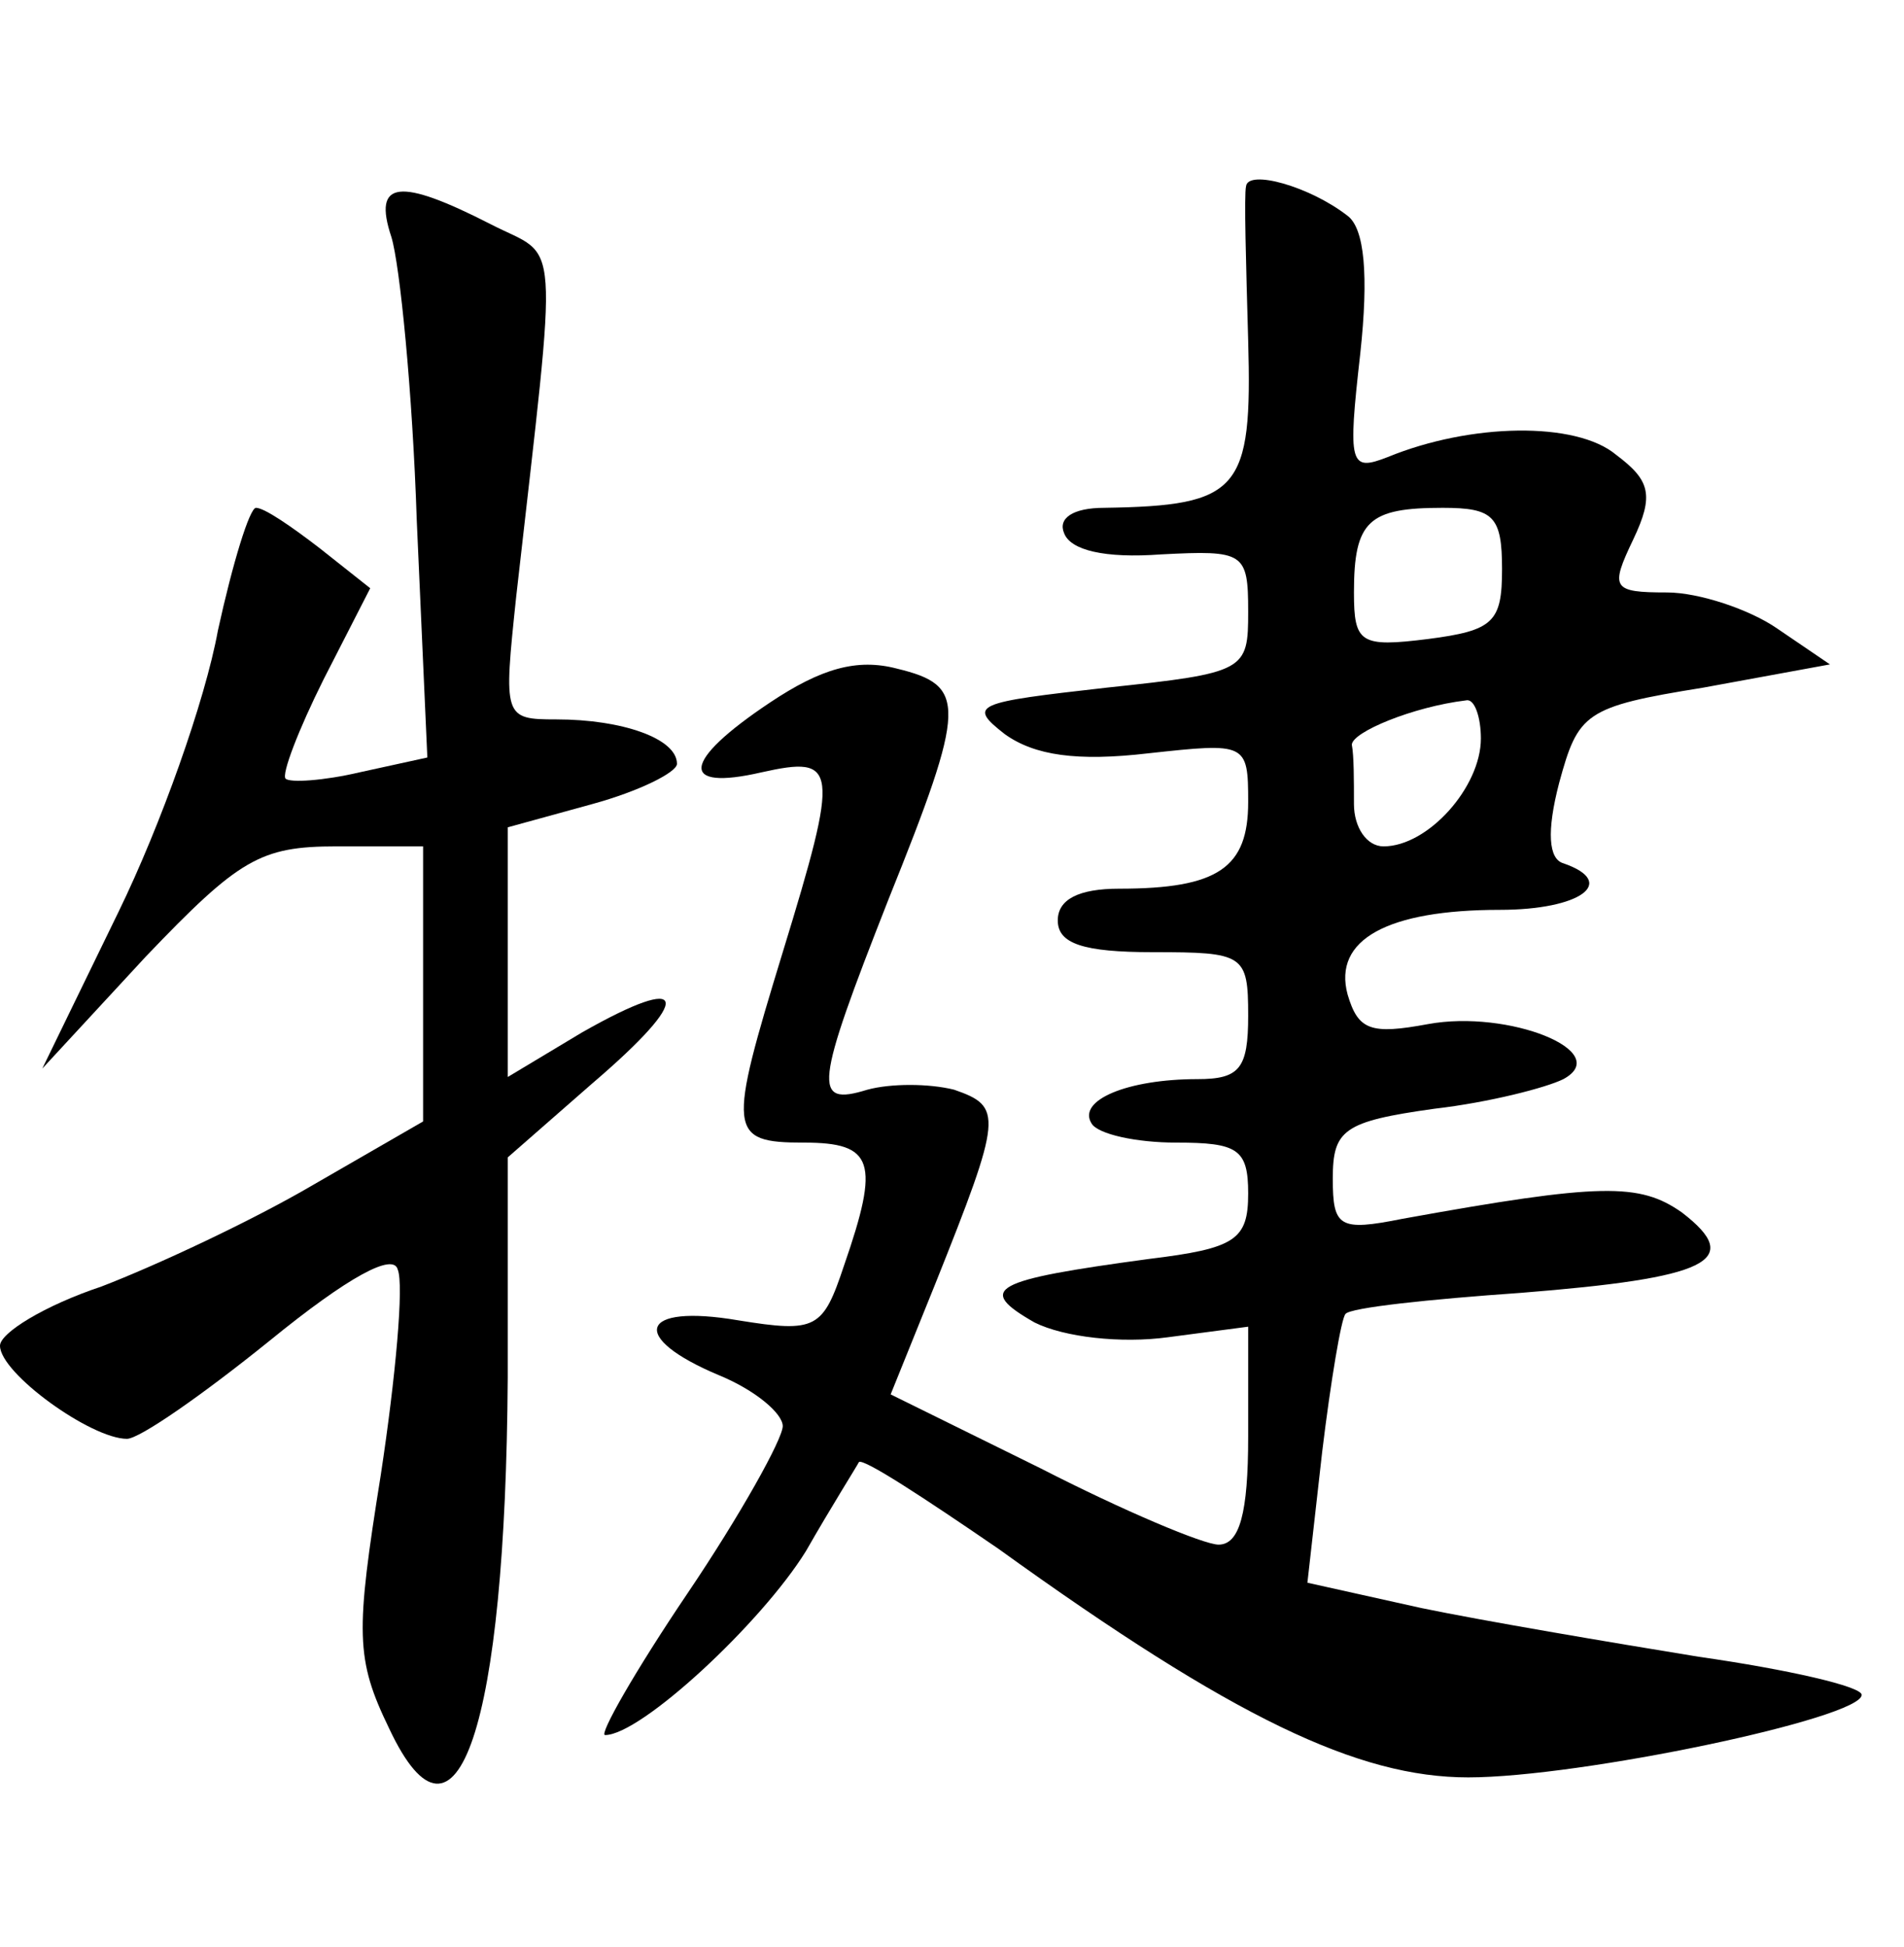 <?xml version="1.0" standalone="no"?>
<!DOCTYPE svg PUBLIC "-//W3C//DTD SVG 20010904//EN"
 "http://www.w3.org/TR/2001/REC-SVG-20010904/DTD/svg10.dtd">
<svg version="1.0" xmlns="http://www.w3.org/2000/svg"
 width="90pt" height="92pt" viewBox="0 0 90 92"
 preserveAspectRatio="xMidYMid meet">
<g transform="translate(0,92) scale(0.1,-0.1)"
fill="#000000" stroke="none">
<path d="M589 832 c-1 -4 0 -37 1 -73 2 -71 -4 -78 -68 -79 -15 0 -22 -5 -19
-12 3 -8 19 -12 46 -10 39 2 41 1 41 -27 0 -28 -1 -29 -67 -36 -62 -7 -66 -8
-48 -22 14 -10 34 -13 68 -9 46 5 47 5 47 -23 0 -31 -14 -41 -61 -41 -19 0
-29 -5 -29 -15 0 -11 12 -15 45 -15 43 0 45 -1 45 -30 0 -25 -4 -30 -24 -30
-33 0 -57 -10 -50 -21 3 -5 21 -9 40 -9 29 0 34 -3 34 -24 0 -22 -6 -26 -47
-31 -74 -10 -82 -14 -54 -30 14 -7 41 -10 63 -7 l38 5 0 -52 c0 -36 -4 -51
-14 -51 -7 0 -45 16 -84 36 l-71 35 21 52 c32 80 32 84 9 92 -12 3 -30 3 -41
0 -26 -8 -25 1 10 90 37 92 37 101 4 109 -19 5 -36 0 -60 -16 -42 -28 -43 -42
-4 -33 36 8 37 3 10 -85 -26 -85 -26 -90 10 -90 33 0 36 -9 19 -58 -10 -30
-13 -32 -50 -26 -47 8 -52 -8 -9 -26 17 -7 30 -18 30 -24 0 -6 -20 -42 -45
-79 -25 -37 -42 -67 -39 -67 17 0 74 53 95 87 12 21 24 40 25 42 2 2 31 -17
66 -41 111 -80 170 -108 222 -108 53 0 186 28 186 39 0 4 -35 12 -77 18 -43 7
-102 17 -131 23 l-54 12 7 62 c4 33 9 63 11 65 2 3 40 7 83 10 88 7 106 15 76
38 -20 14 -38 14 -132 -3 -30 -6 -33 -4 -33 19 0 23 5 27 48 33 26 3 53 10 61
14 24 13 -26 33 -64 26 -27 -5 -33 -3 -38 14 -7 26 19 40 72 40 38 0 56 13 30
22 -7 2 -8 15 -2 38 9 33 12 36 68 45 l60 11 -25 17 c-13 9 -37 17 -52 17 -26
0 -27 2 -16 25 10 21 8 28 -8 40 -19 16 -69 15 -108 -1 -18 -7 -19 -4 -13 49
4 37 2 59 -6 65 -18 14 -47 22 -48 14z m121 -181 c0 -25 -4 -29 -35 -33 -32
-4 -35 -2 -35 22 0 34 7 40 42 40 24 0 28 -4 28 -29z m-10 -80 c0 -23 -25 -51
-46 -51 -8 0 -14 9 -14 20 0 11 0 23 -1 28 0 6 29 18 54 21 4 1 7 -8 7 -18z"/>
<path d="M185 808 c4 -13 10 -73 12 -134 l5 -112 -32 -7 c-17 -4 -33 -5 -35
-3 -2 2 6 23 18 47 l22 43 -24 19 c-13 10 -26 19 -30 19 -3 0 -11 -26 -18 -58
-6 -33 -27 -92 -47 -133 l-36 -74 49 53 c44 46 54 52 90 52 l41 0 0 -65 0 -65
-52 -30 c-29 -17 -74 -38 -100 -48 -27 -9 -48 -22 -48 -28 0 -13 43 -44 60
-44 6 0 36 21 67 46 38 31 59 42 61 34 3 -7 -1 -51 -8 -97 -12 -75 -12 -87 4
-120 32 -68 55 1 56 166 l0 104 40 35 c48 41 46 53 -5 24 l-35 -21 0 59 0 59
40 11 c22 6 40 15 40 19 0 12 -26 21 -57 21 -25 0 -25 1 -19 58 20 177 21 159
-12 176 -43 22 -56 21 -47 -6z"/>
</g>
</svg>

